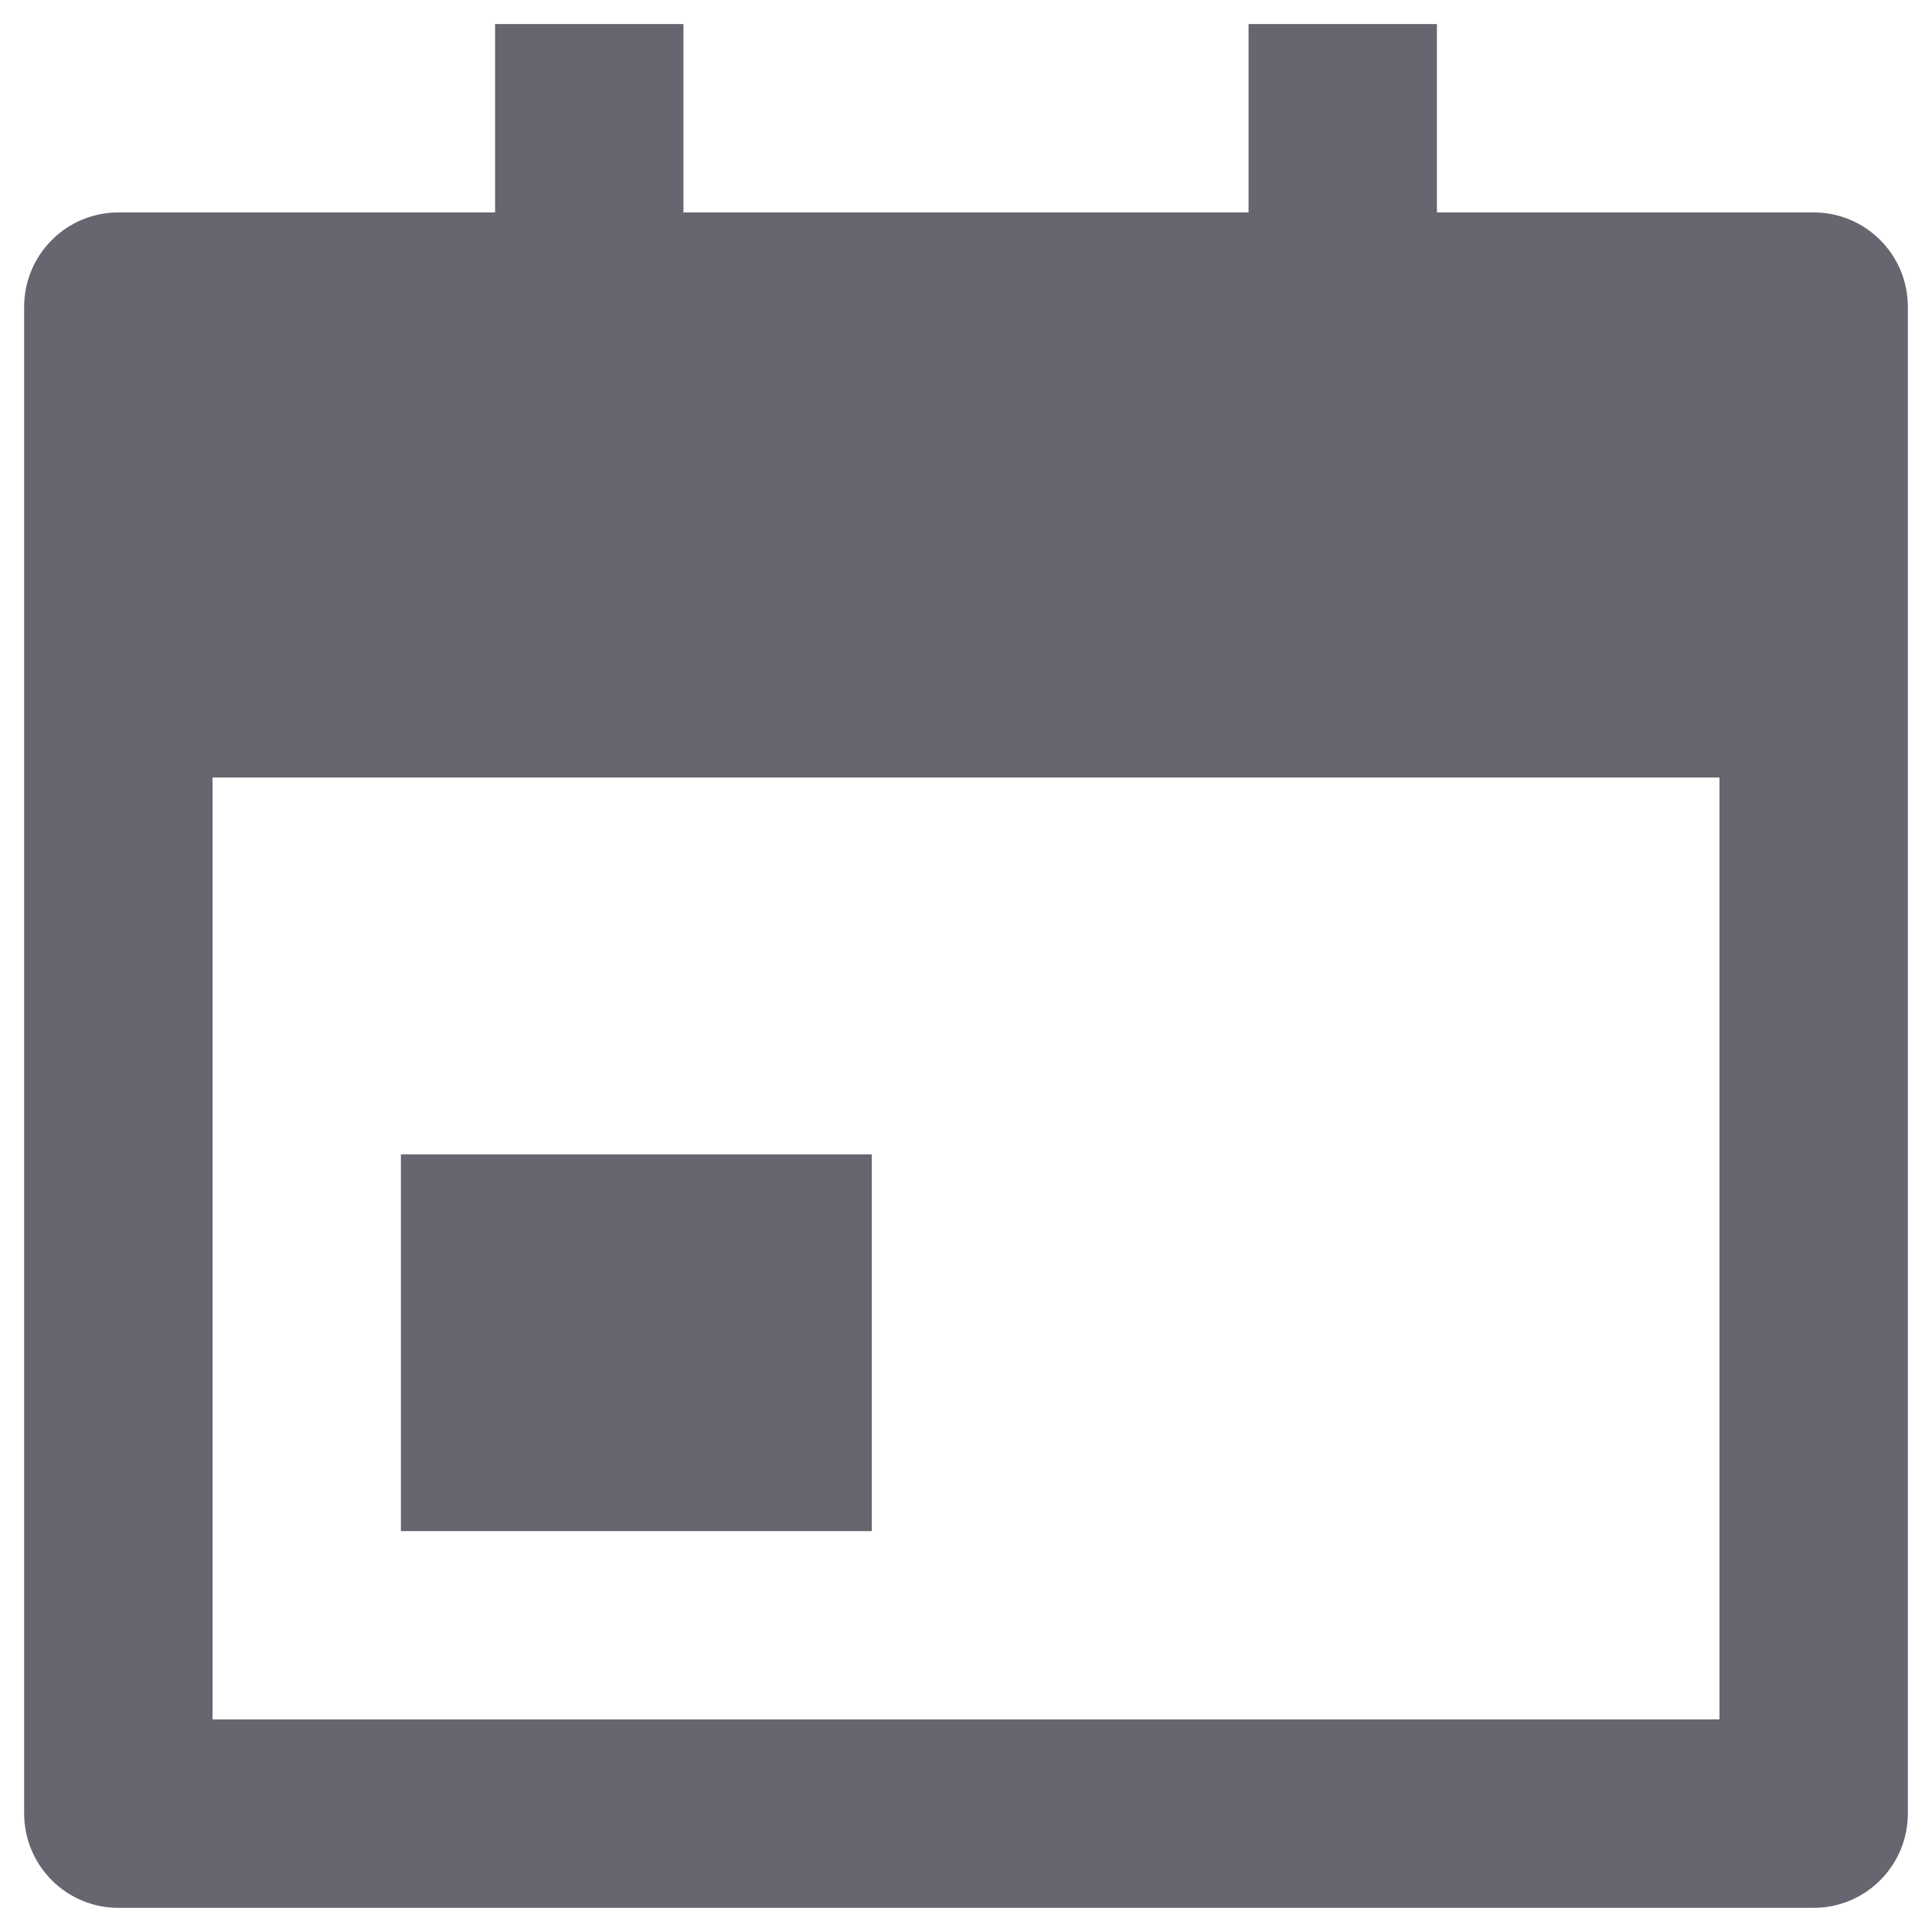 <svg width="20" height="20" viewBox="0 0 20 20" fill="none" xmlns="http://www.w3.org/2000/svg">
<path d="M14.875 2.199H18.775C19.034 2.199 19.282 2.302 19.464 2.485C19.647 2.668 19.75 2.916 19.75 3.174V18.774C19.75 19.033 19.647 19.281 19.464 19.464C19.282 19.647 19.034 19.75 18.775 19.75H1.225C0.966 19.75 0.718 19.647 0.536 19.464C0.353 19.281 0.25 19.033 0.25 18.774V3.174C0.25 2.916 0.353 2.668 0.536 2.485C0.718 2.302 0.966 2.199 1.225 2.199H5.125V0.249H7.075V2.199H12.925V0.249H14.875V2.199ZM2.2 8.049V17.799H17.8V8.049H2.2ZM4.15 11.95H9.025V15.85H4.15V11.95Z" fill="#666670"/>
</svg>
